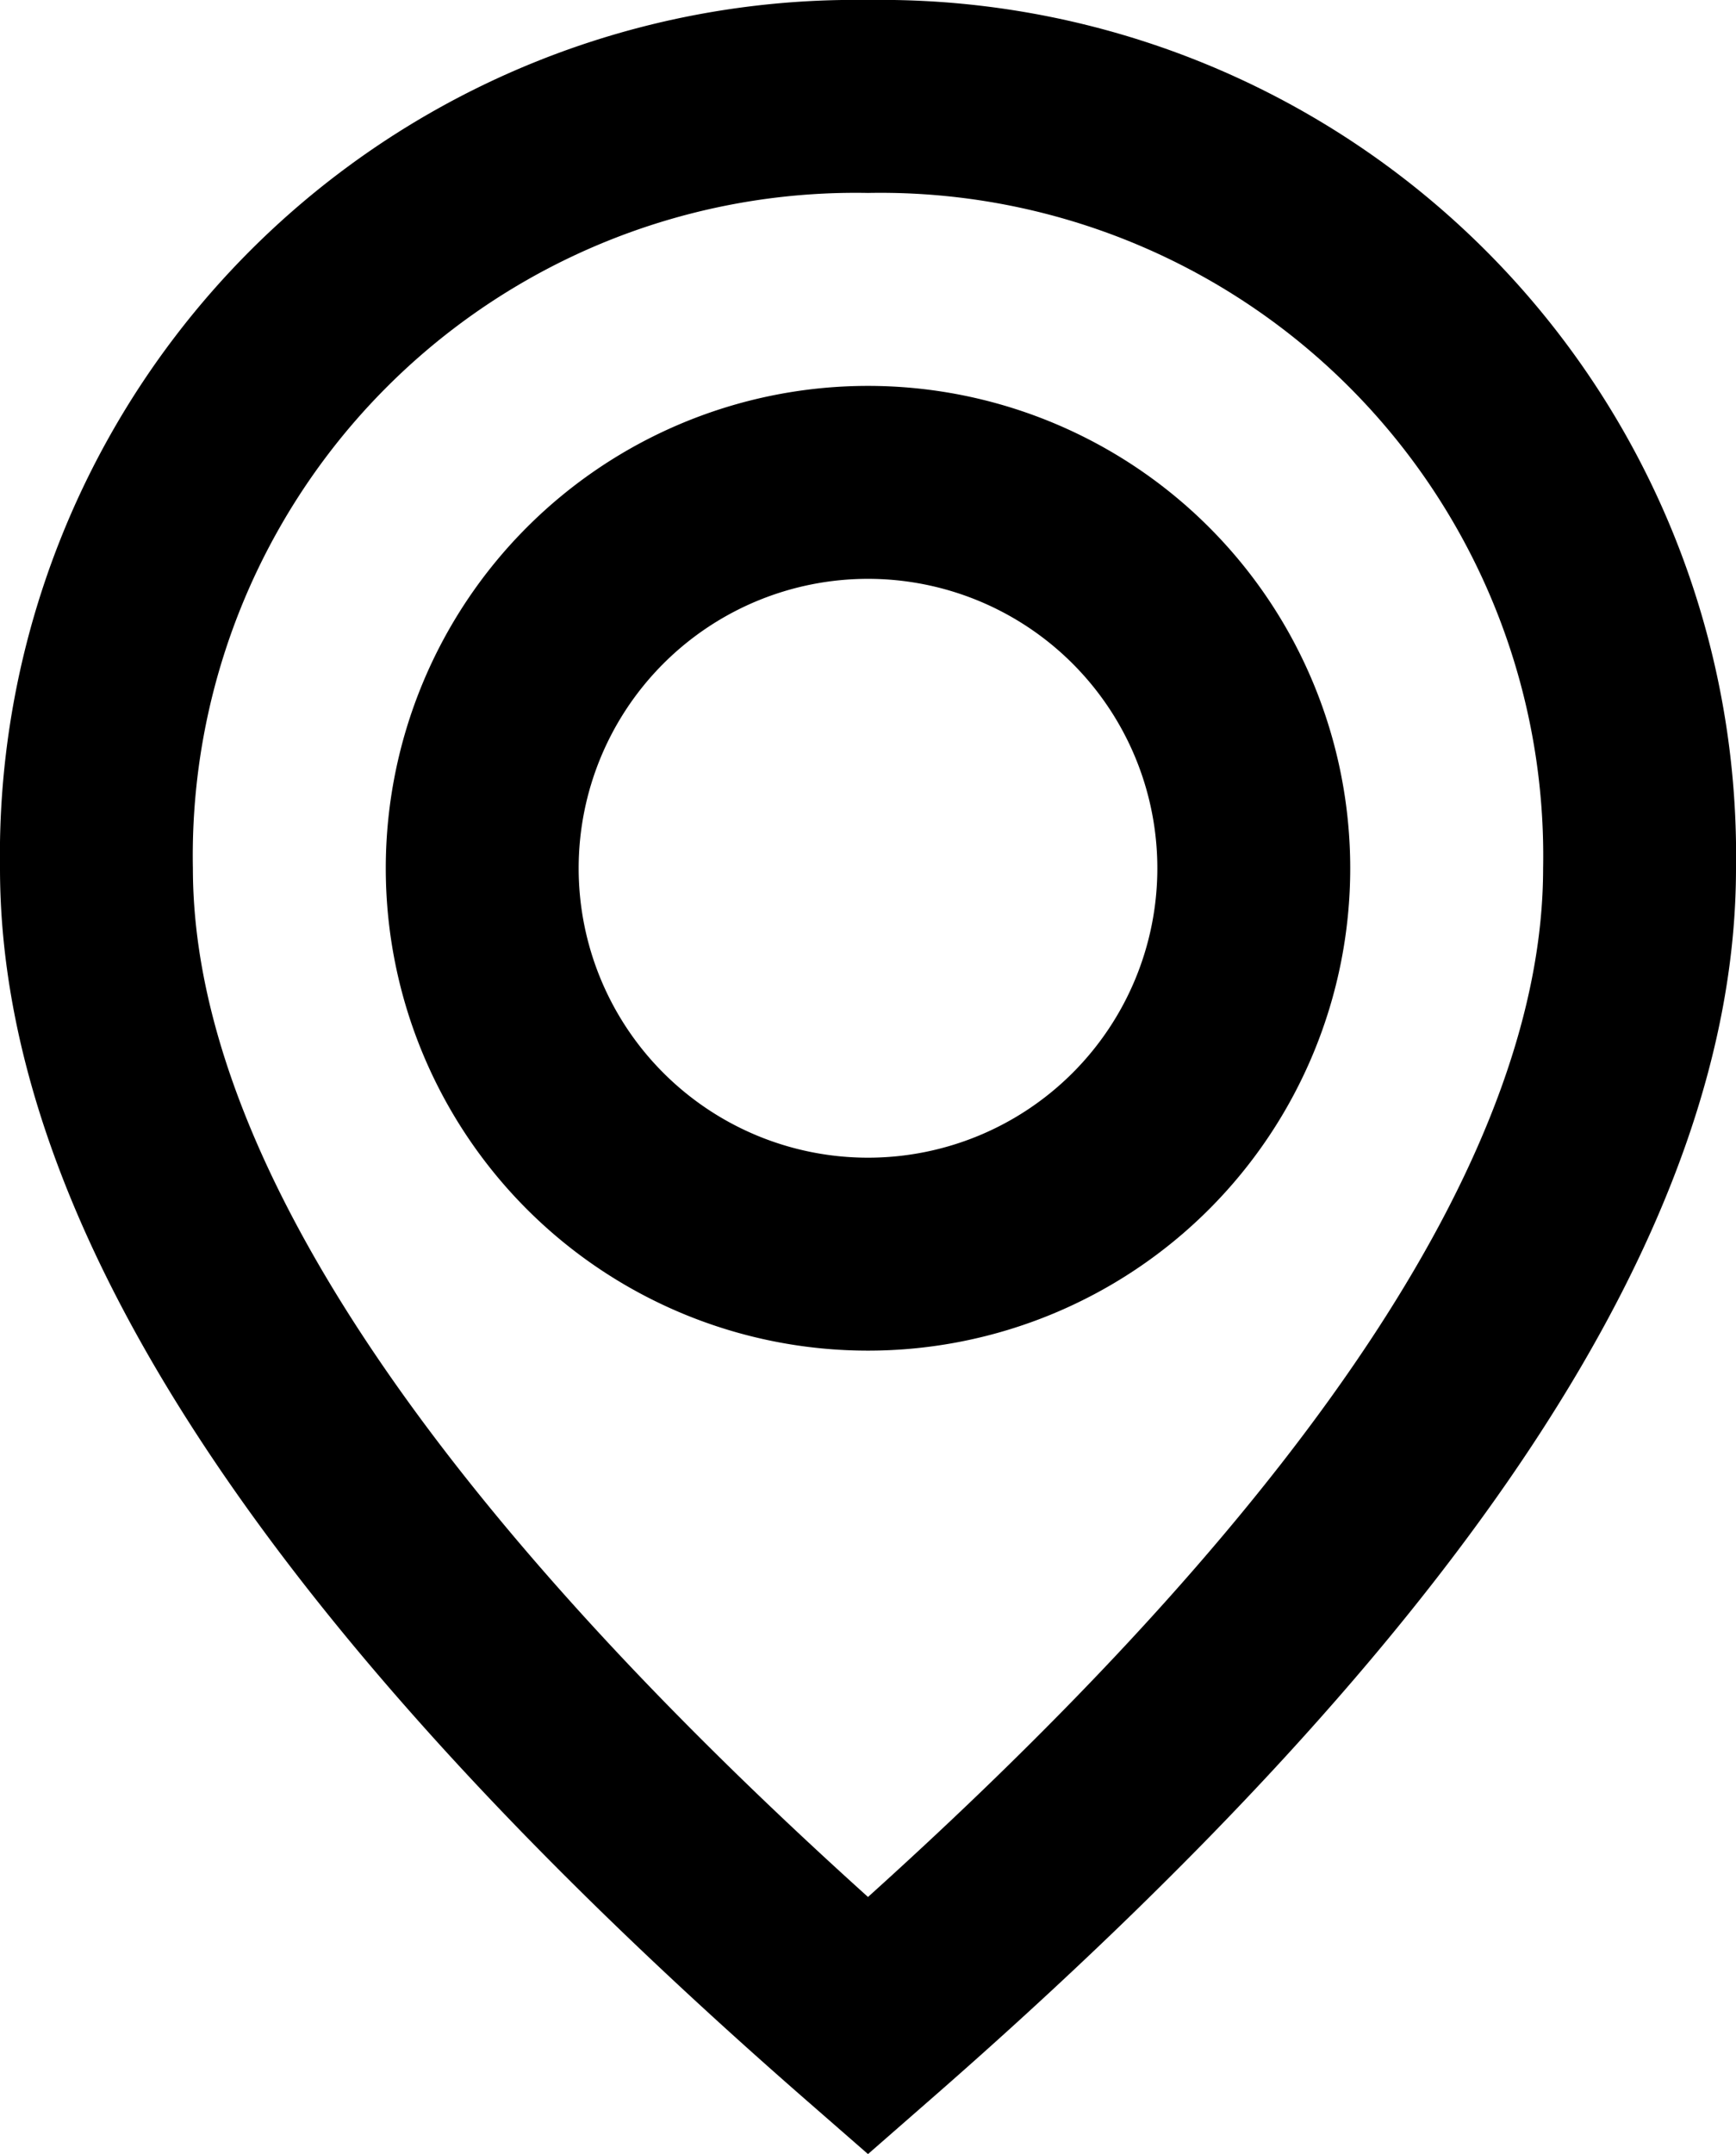 <svg xmlns="http://www.w3.org/2000/svg" width="18" height="22.328" viewBox="0 0 18 22.328">
  <path id="pin.1" d="M12.658,22.753,12,23.328l-.658-.574C5.811,17.924,3,13.707,3,10a8.867,8.867,0,0,1,9-9,8.867,8.867,0,0,1,9,9C21,13.707,18.189,17.924,12.658,22.753ZM5,10c0,2.849,2.307,6.434,7,10.663,4.693-4.23,7-7.814,7-10.663a6.871,6.871,0,0,0-7-7A6.871,6.871,0,0,0,5,10Zm7-5a5,5,0,1,1-5,5A5,5,0,0,1,12,5Zm0,2a3,3,0,1,0,3,3A3,3,0,0,0,12,7Z" transform="translate(-3 -1)" fill-rule="evenodd"/>
</svg>
